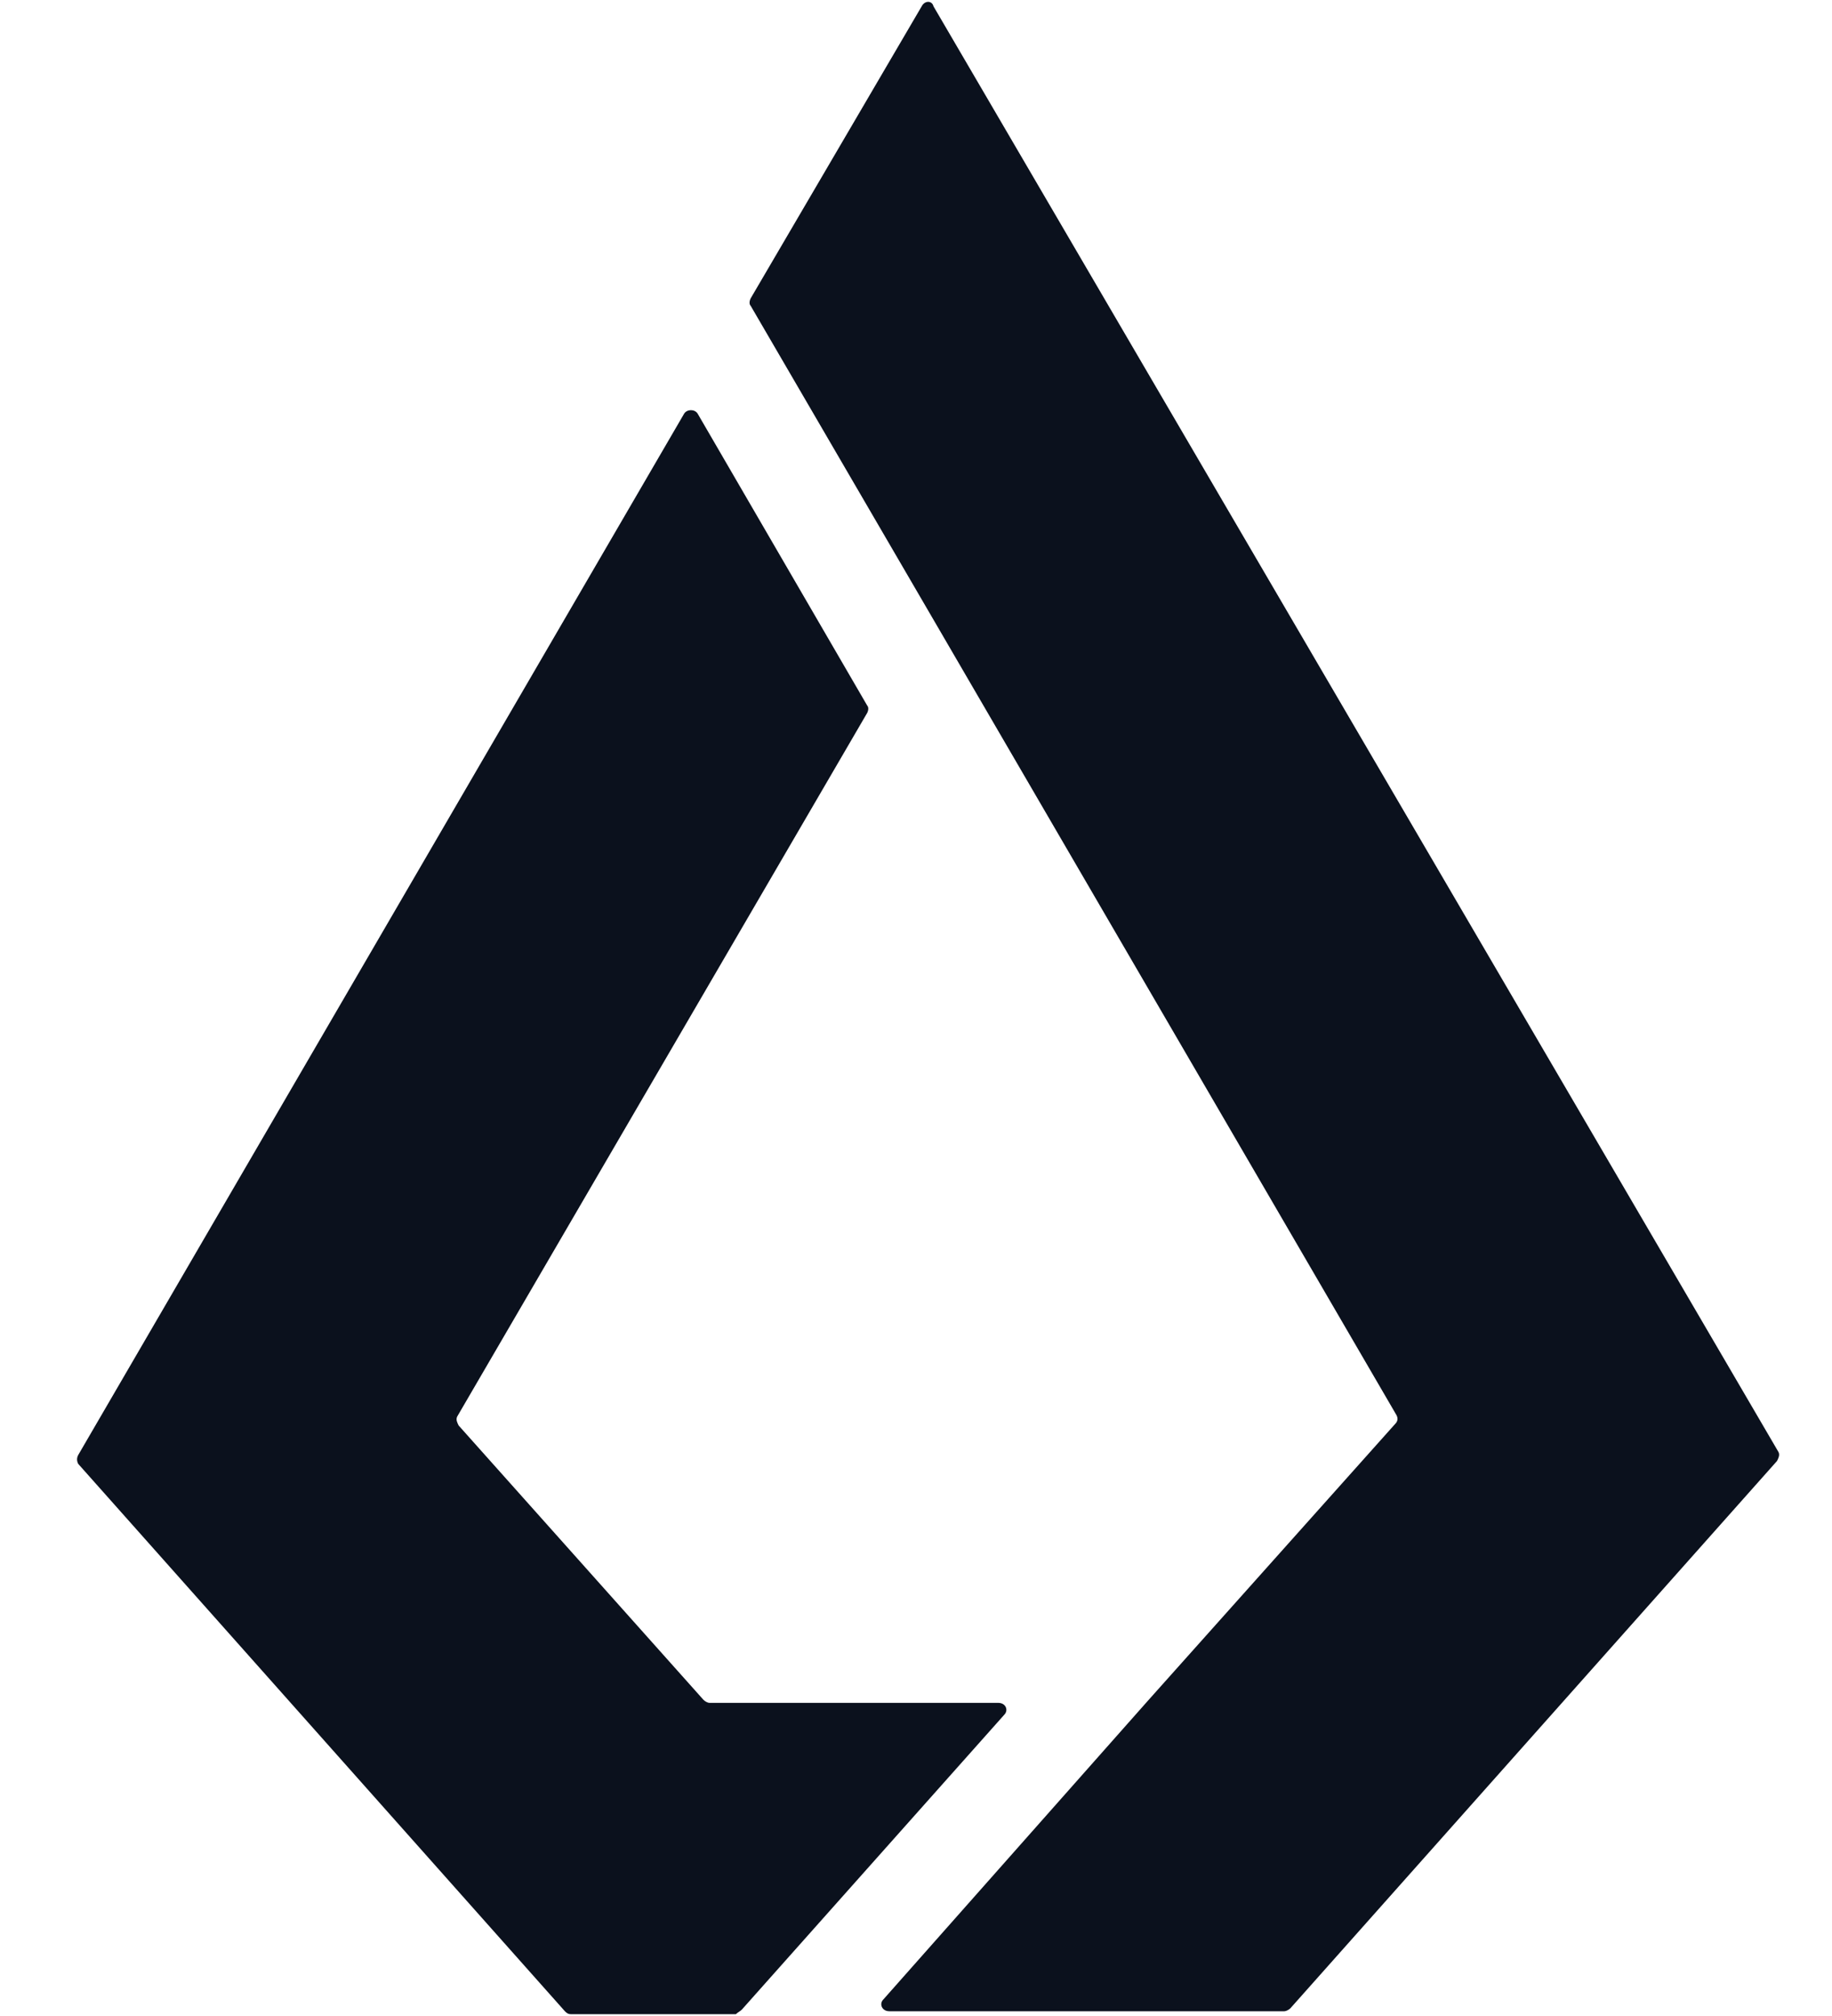 <svg xmlns="http://www.w3.org/2000/svg" width="20" height="22" viewBox="0 0 20 22" fill="none">
<path d="M8.098 21.931L10.964 18.712C11.012 18.663 10.98 18.583 10.899 18.583H7.744C7.728 18.583 7.696 18.567 7.68 18.55L5.007 15.556C4.991 15.524 4.975 15.492 4.991 15.459L9.467 7.78C9.483 7.748 9.483 7.716 9.467 7.699L7.615 4.512C7.583 4.464 7.503 4.464 7.47 4.512L0.854 15.878C0.837 15.91 0.837 15.942 0.854 15.975L6.166 21.947C6.182 21.963 6.199 21.98 6.231 21.98H8.034C8.05 21.963 8.082 21.947 8.098 21.931Z" fill="#0B111D"/>
<path d="M10.062 0.069L8.195 3.256C8.179 3.289 8.179 3.321 8.195 3.337L10.127 6.653L15.246 15.444C15.262 15.476 15.262 15.508 15.23 15.54L12.525 18.567L9.644 21.819C9.595 21.867 9.628 21.948 9.708 21.948H14.023C14.039 21.948 14.071 21.932 14.087 21.916L19.4 15.943C19.416 15.911 19.432 15.878 19.416 15.846L10.191 0.069C10.175 0.004 10.095 0.004 10.062 0.069Z" fill="#0B111D"/>
</svg>